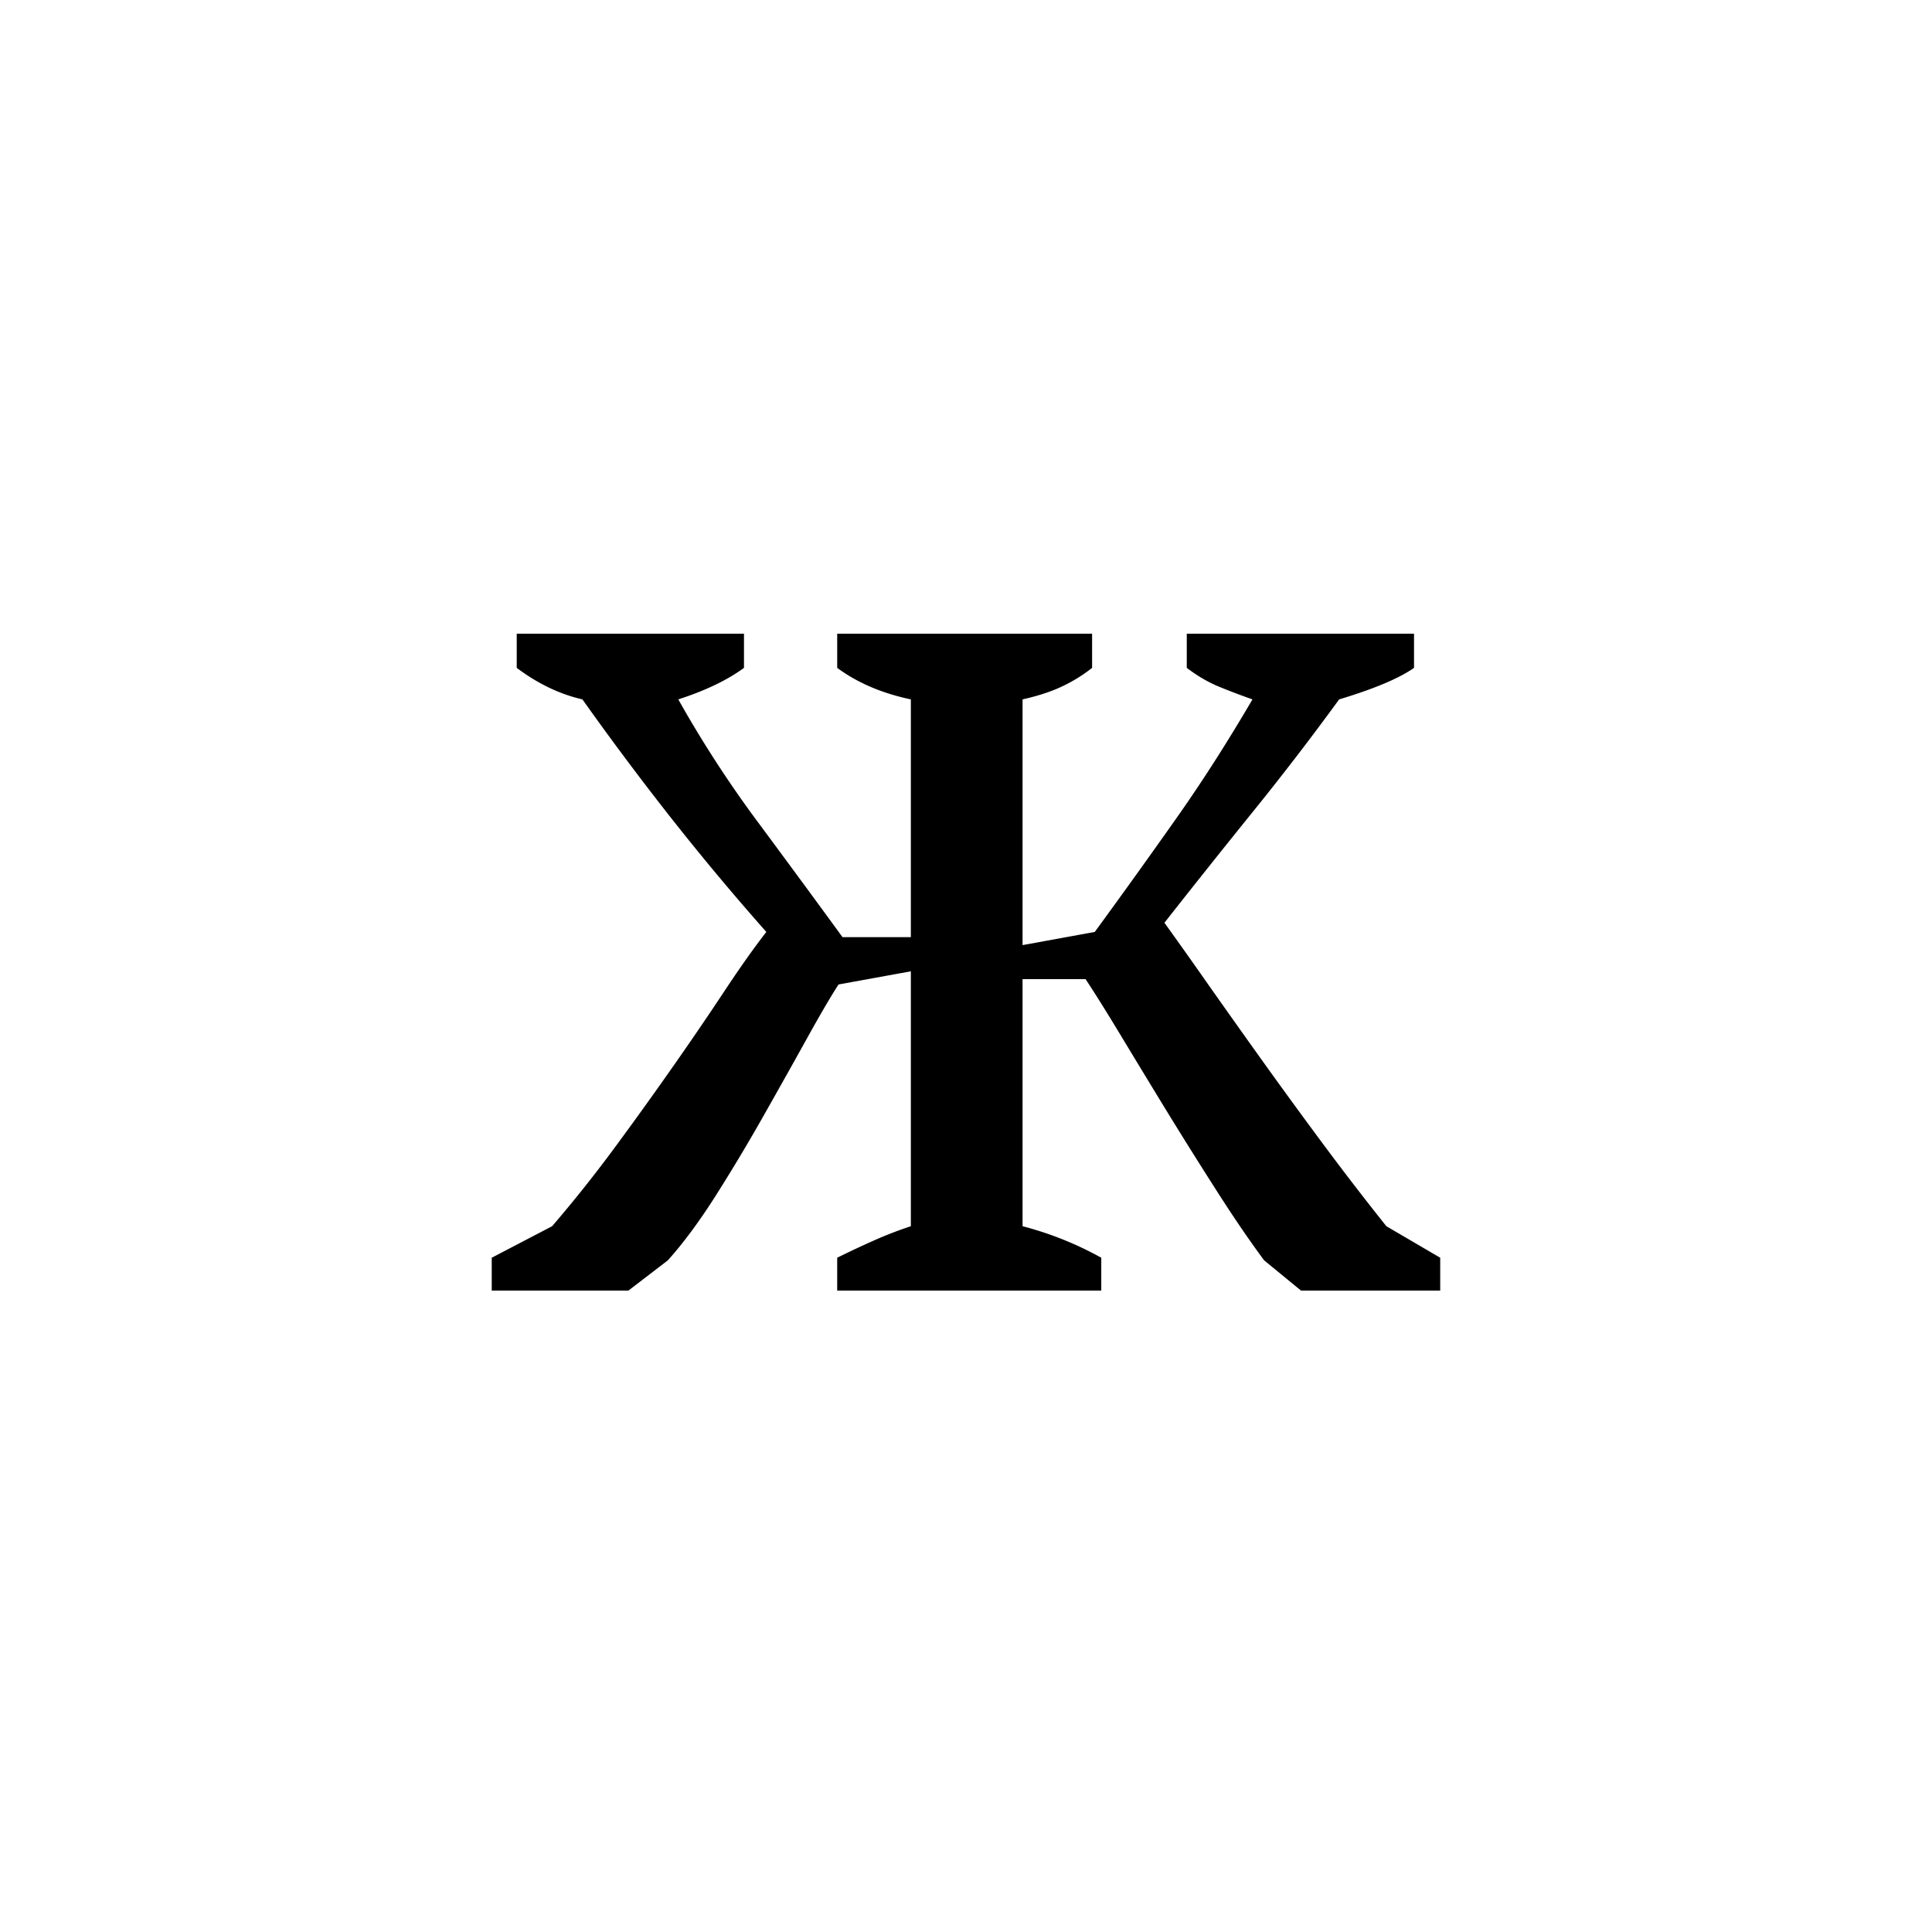 <?xml version="1.0" encoding="UTF-8"?><svg enable-background="new 0 0 250 250" height="250px" viewBox="0 0 250 250" width="250px" x="0px" xml:space="preserve" xmlns="http://www.w3.org/2000/svg" xmlns:xlink="http://www.w3.org/1999/xlink" y="0px"><defs><symbol id="28a0614fa" overflow="visible"><path d="M89.938-85h29.406v4.422c-1.93 1.355-5.156 2.715-9.688 4.078a362.073 362.073 0 0 1-11.234 14.625 1387.83 1387.83 0 0 0-11.375 14.281 681.913 681.913 0 0 1 5.422 7.64C94.625-36.89 96.977-33.57 99.53-30c2.551 3.563 5.211 7.215 7.985 10.953a392.427 392.427 0 0 0 8.25 10.719l6.968 4.078V0H104.72l-4.766-3.906C98.023-6.508 95.957-9.54 93.75-13a672.77 672.77 0 0 1-6.547-10.453c-2.148-3.52-4.125-6.781-5.937-9.781-1.813-3-3.29-5.352-4.422-7.063h-8.156v31.969A43.538 43.538 0 0 1 78.874-4.25V0H44.703v-4.25c1.594-.79 3.156-1.523 4.688-2.203a50.766 50.766 0 0 1 4.843-1.875v-32.984l-9.359 1.703c-1.023 1.586-2.383 3.906-4.078 6.968-1.7 3.063-3.543 6.352-5.531 9.86a237.638 237.638 0 0 1-6.203 10.375c-2.149 3.398-4.243 6.23-6.282 8.5L17.688 0H0v-4.25l7.813-4.078c2.832-3.29 5.582-6.75 8.25-10.375a545.69 545.69 0 0 0 7.562-10.531 433.748 433.748 0 0 0 6.547-9.61c1.988-3 3.773-5.52 5.36-7.562a337.038 337.038 0 0 1-12.423-14.875A389.679 389.679 0 0 1 11.734-76.5c-2.949-.676-5.78-2.035-8.5-4.078V-85h29.407v4.422c-2.157 1.586-4.993 2.945-8.5 4.078a148.338 148.338 0 0 0 9.937 15.39c3.57 4.813 7.344 9.938 11.313 15.376h8.843V-76.5c-3.742-.79-6.918-2.148-9.53-4.078V-85h32.983v4.422a19.835 19.835 0 0 1-3.828 2.375c-1.418.68-3.14 1.246-5.171 1.703v31.797l9.343-1.703a1057.062 1057.062 0 0 0 10.797-15.047c3.227-4.594 6.43-9.61 9.61-15.047A91.621 91.621 0 0 1 94-78.188c-1.355-.57-2.71-1.367-4.063-2.39zm0 0"/></symbol></defs><use x="63.63" xlink:href="#28a0614fa" y="167"/></svg>